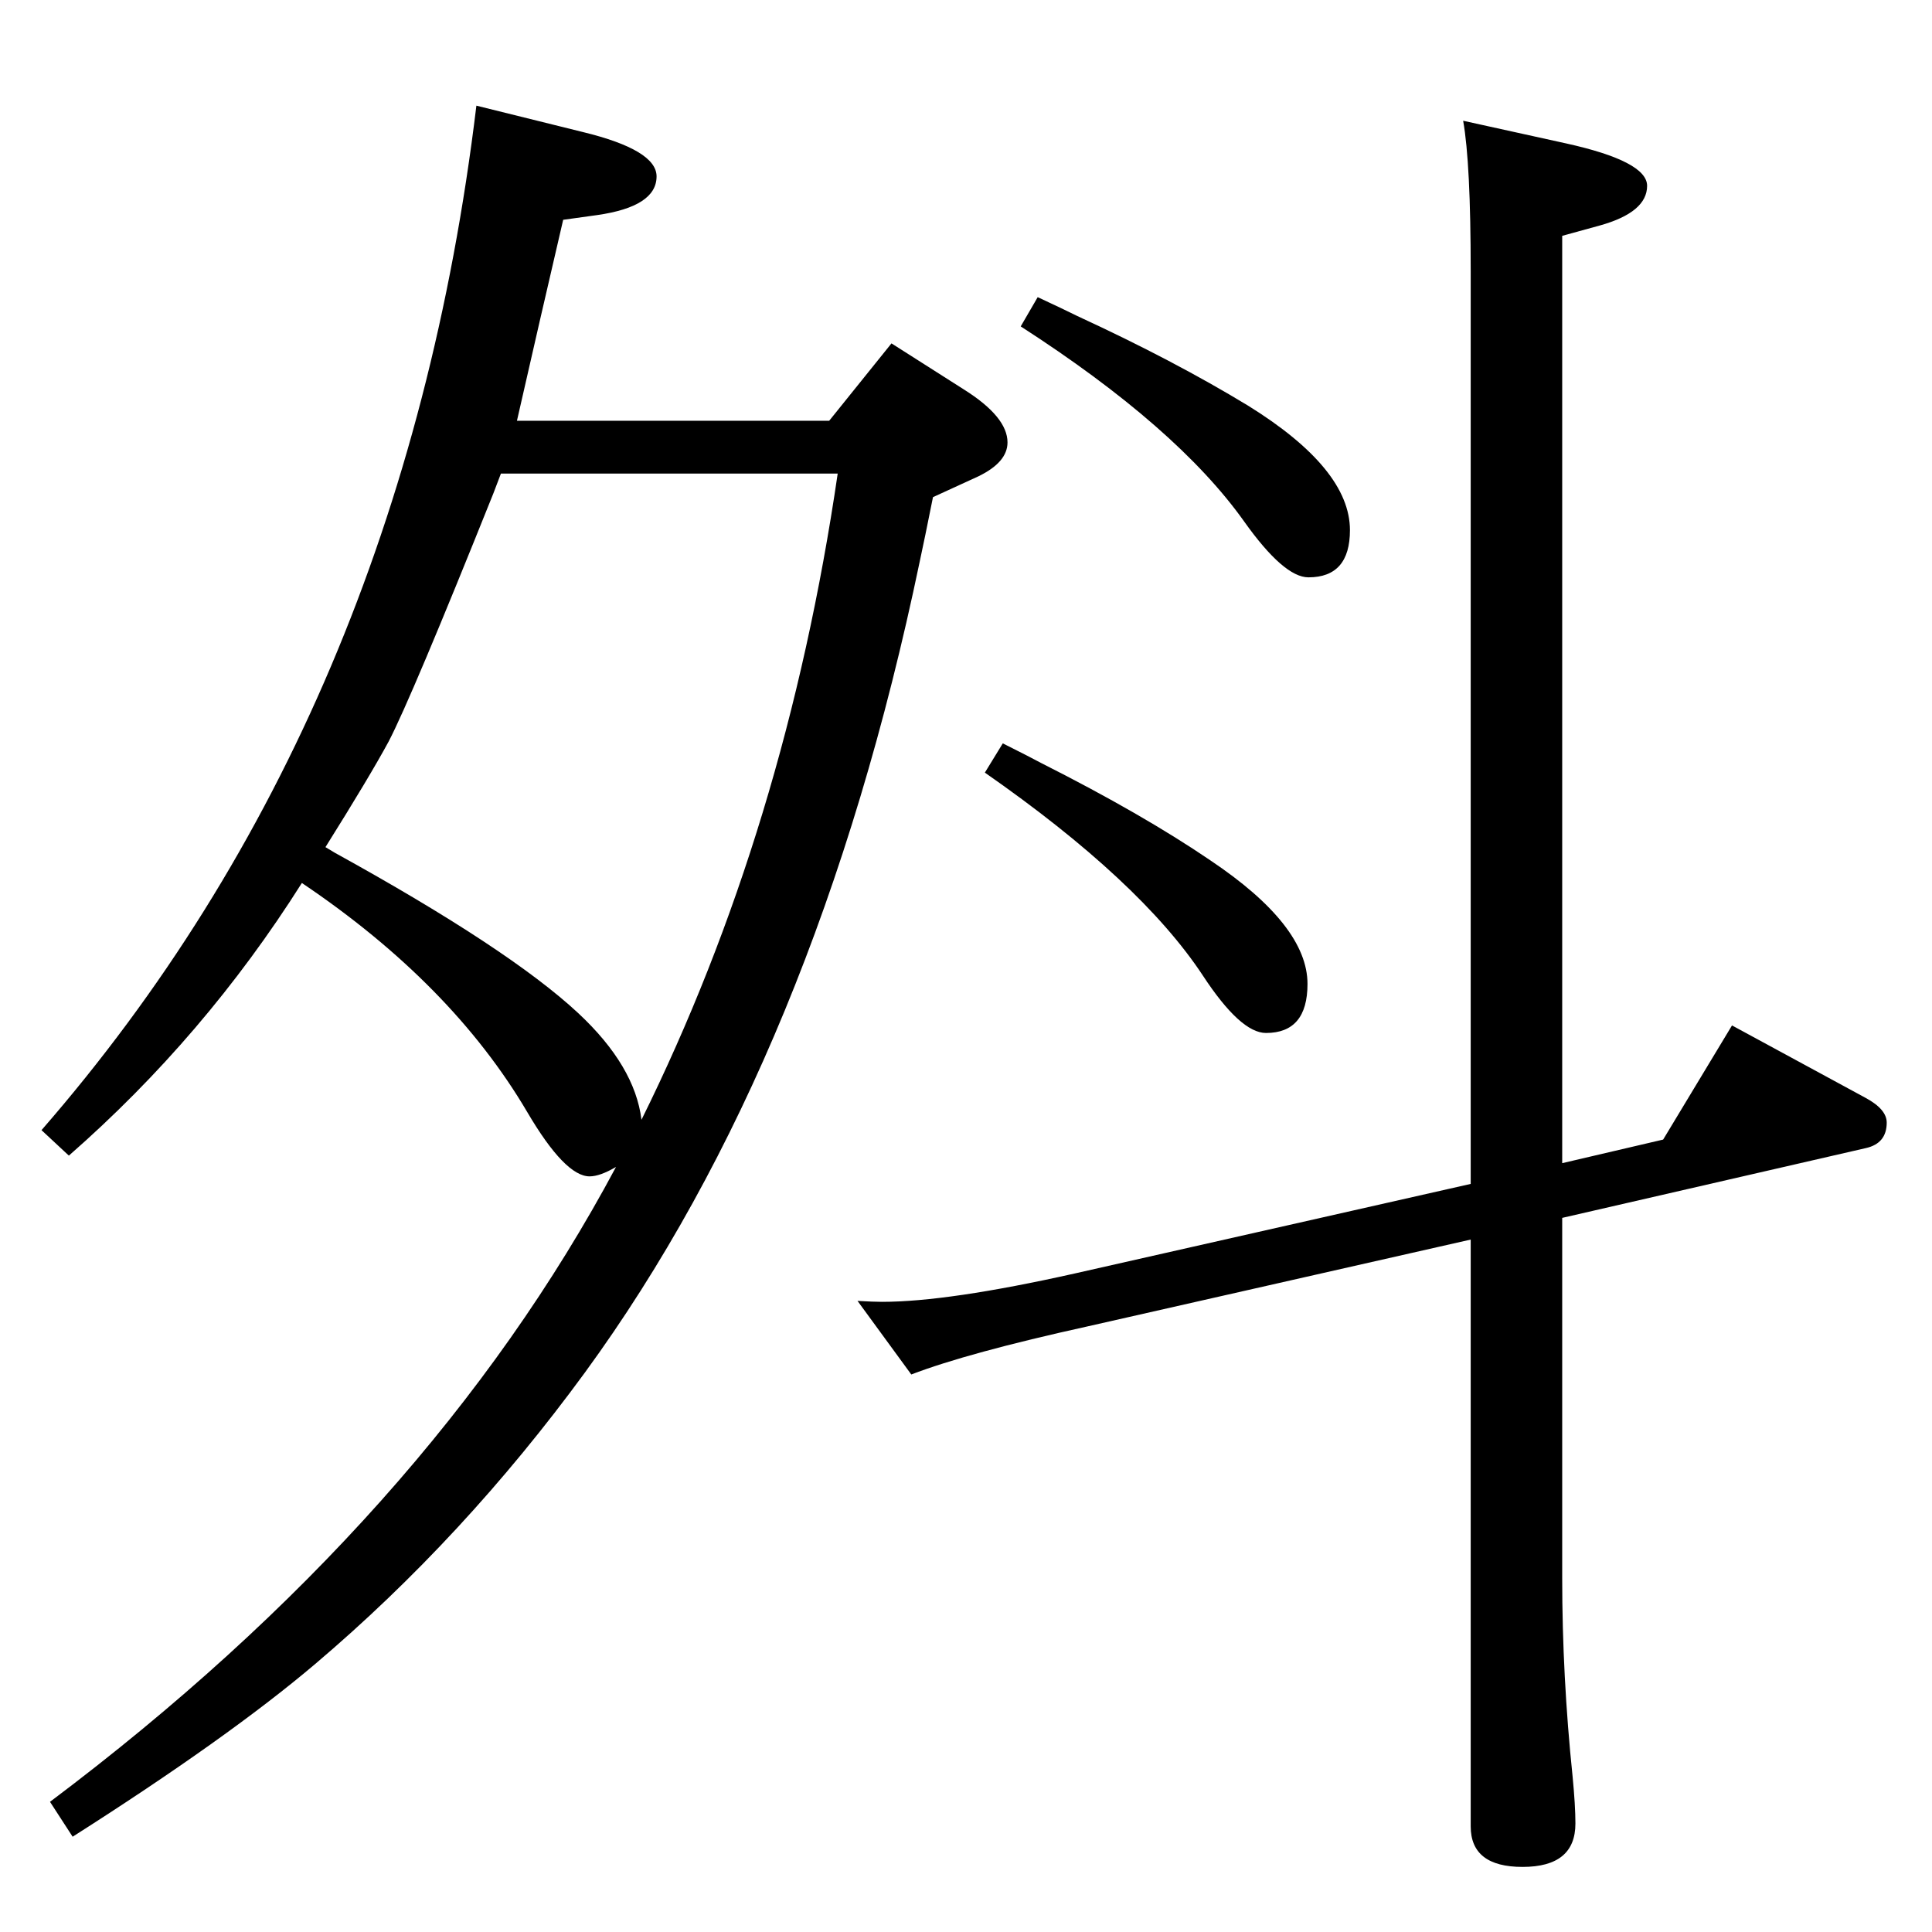 <?xml version="1.0" standalone="no"?>
<!DOCTYPE svg PUBLIC "-//W3C//DTD SVG 1.1//EN" "http://www.w3.org/Graphics/SVG/1.1/DTD/svg11.dtd" >
<svg xmlns="http://www.w3.org/2000/svg" xmlns:xlink="http://www.w3.org/1999/xlink" version="1.1" viewBox="0 -410 2048 2048">
  <g transform="matrix(1 0 0 -1 0 1638)">
   <path fill="currentColor"
d="M548 1602h331l66 82l77 -49q46 -29 46 -56q0 -21 -31 -36l-48 -22q-9 -45 -14 -68q-109 -523 -355 -860q-128 -175 -286 -309q-92 -78 -257 -183l-24 37q402 302 600 673q-17 -10 -28 -10q-26 0 -66 68q-80 136 -239 243q-103 -163 -247 -289l-29 27q383 440 461 1086
l113 -28q78 -19 78 -47q0 -32 -63 -41l-36 -5q-24 -103 -49 -213zM345 1150l10 -6q185 -102 258 -170q60 -56 67 -113q153 309 208 685h-357l-8 -21q-87 -217 -111 -263q-20 -37 -67 -112zM1100 1733q28 -13 42 -20q102 -47 181 -95q108 -67 108 -132q0 -50 -44 -50
q-26 0 -68 59q-71 100 -237 207zM1656 815l107 25l73 121l142 -77q22 -12 22 -26q0 -22 -22 -27l-322 -74v-382q0 -104 11 -210q3 -31 3 -50q0 -46 -56 -46q-55 0 -55 43v622l-406 -92q-127 -28 -187 -51l-57 78q17 -1 26 -1q70 0 204 30l420 95v968q0 114 -8 159l109 -24
q86 -19 86 -45q0 -28 -50 -42l-40 -11v-983zM1063 1260q28 -14 41 -21q107 -54 179 -103q103 -69 103 -131q0 -52 -44 -52q-27 0 -67 61q-66 100 -231 215z" />
  </g>

</svg>
